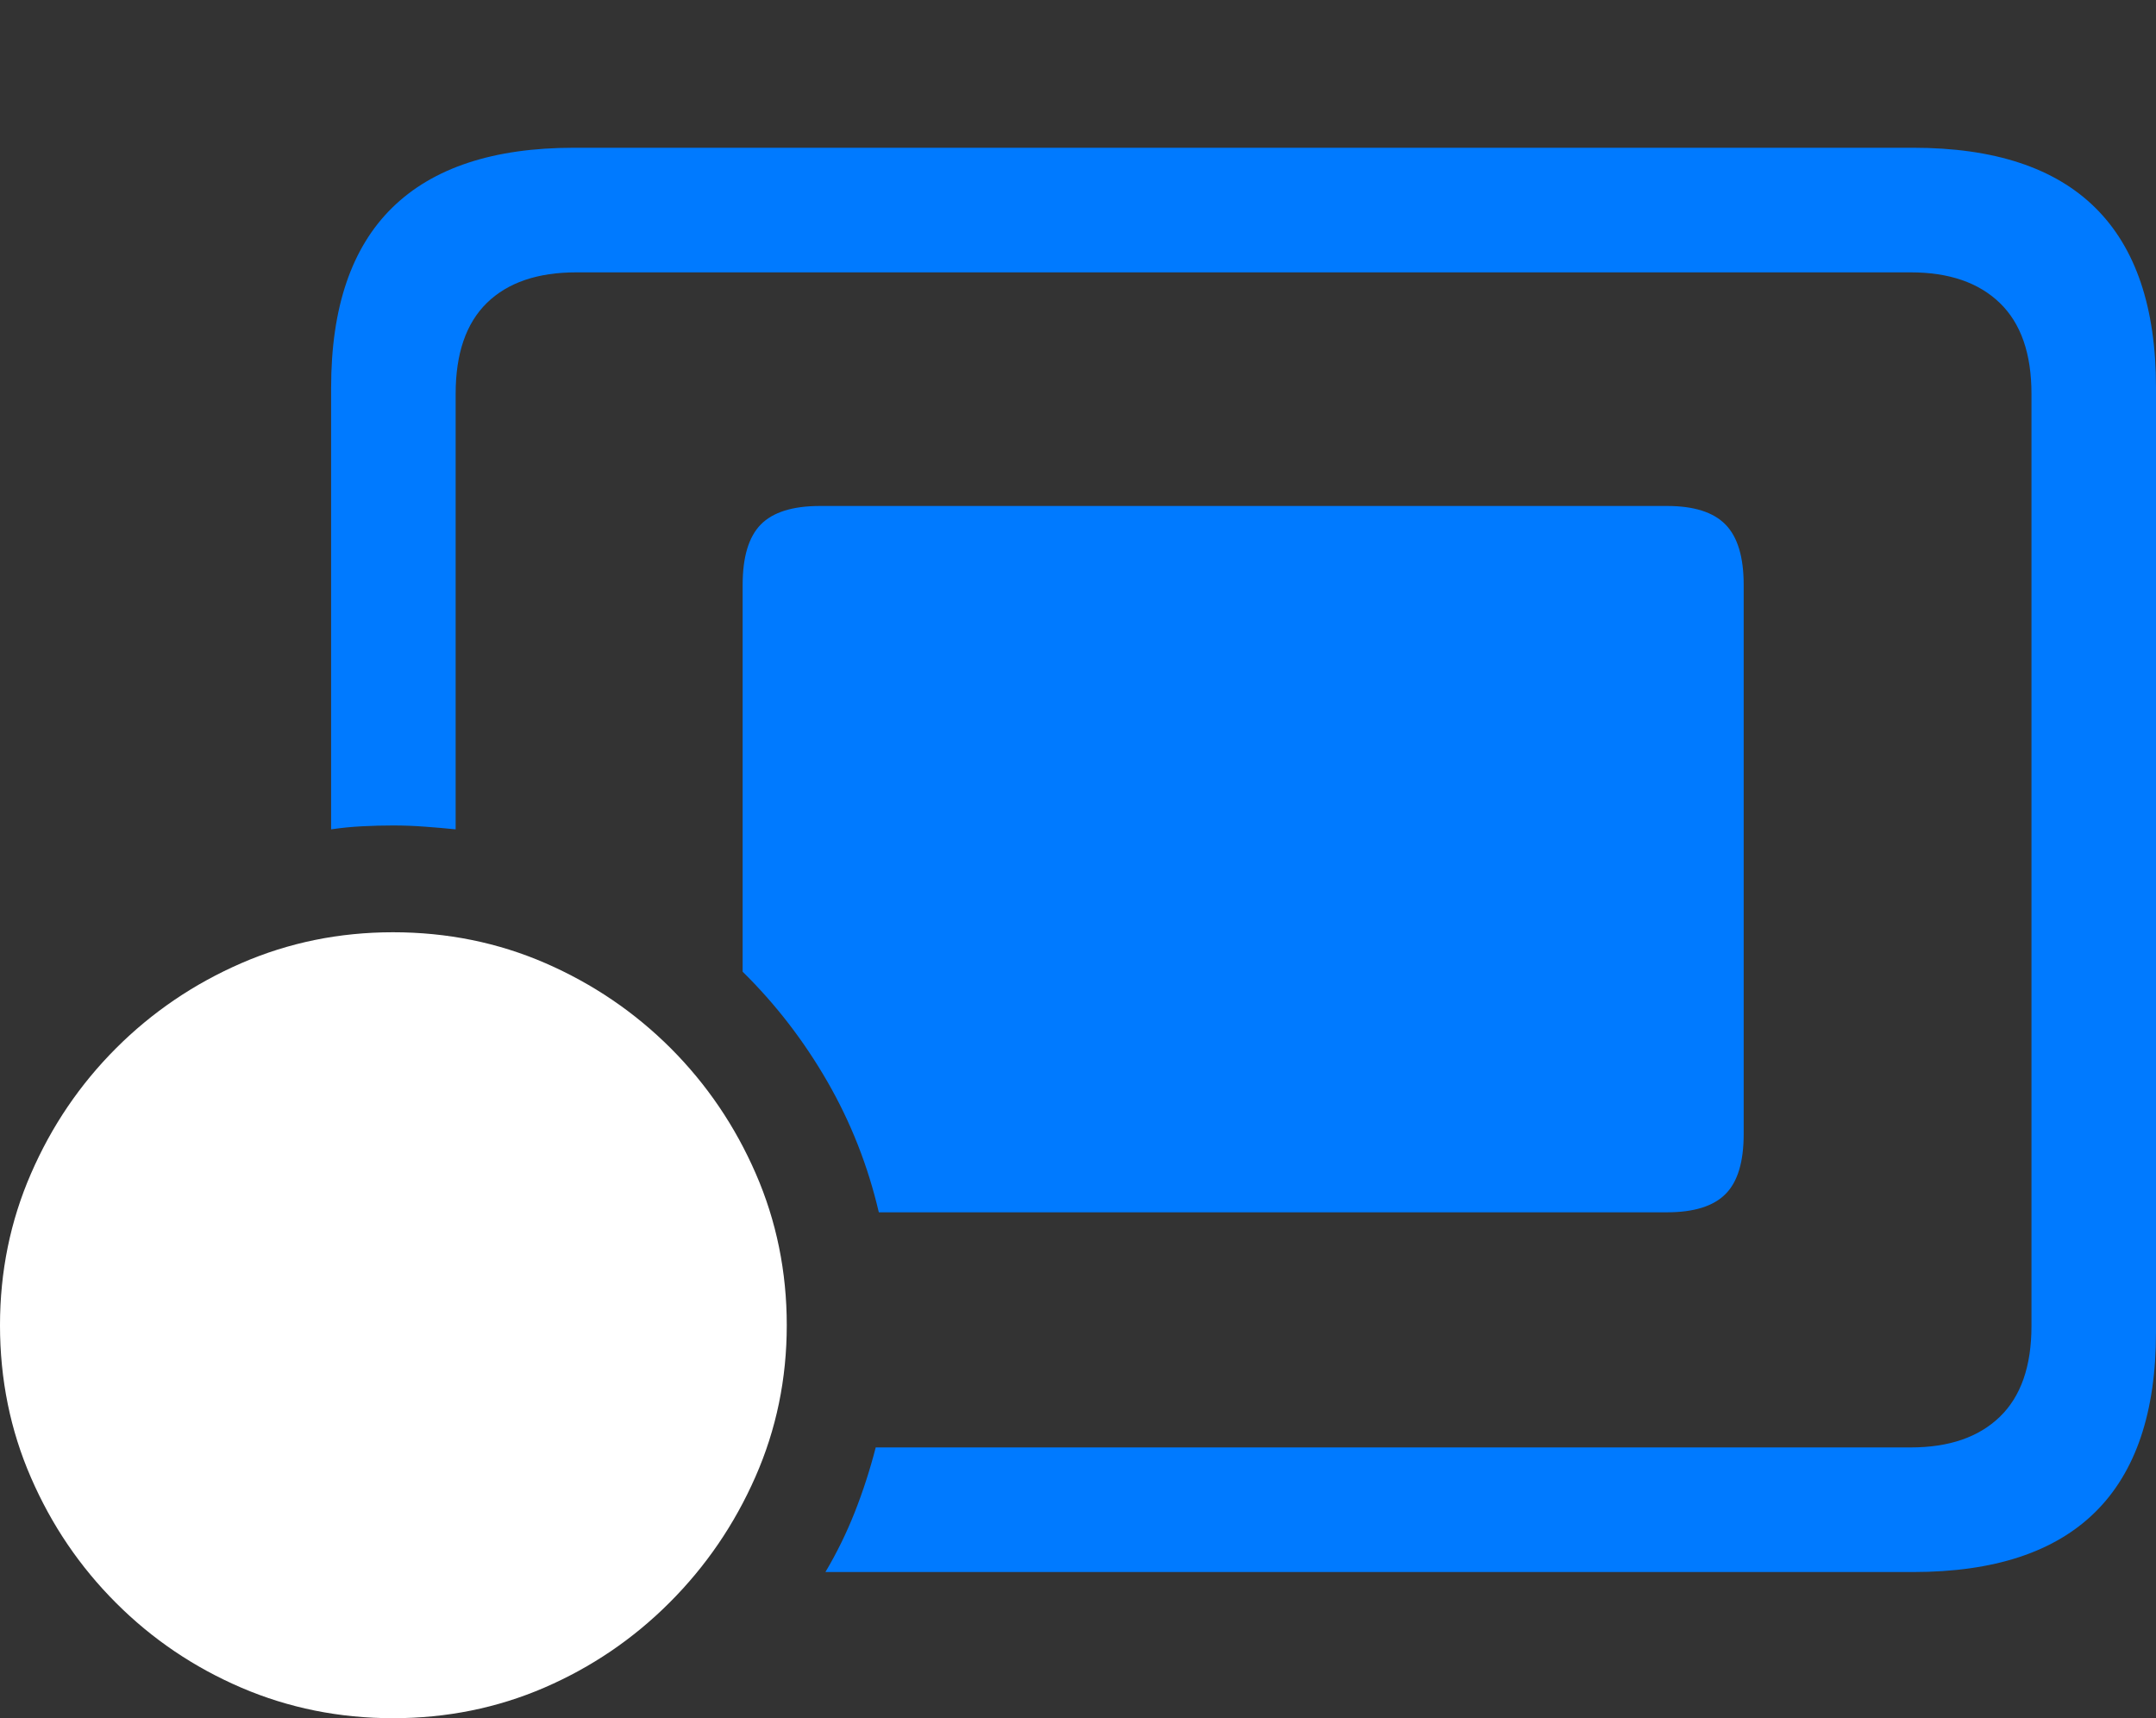 <?xml version="1.0" encoding="UTF-8"?>
<!--Generator: Apple Native CoreSVG 175.5-->
<!DOCTYPE svg
PUBLIC "-//W3C//DTD SVG 1.1//EN"
       "http://www.w3.org/Graphics/SVG/1.1/DTD/svg11.dtd">
<svg version="1.1" xmlns="http://www.w3.org/2000/svg" xmlns:xlink="http://www.w3.org/1999/xlink" width="27.217" height="21.689">
 <rect width="100%" height="100%" fill="#333333" stroke="none"/>
 <g>
  <rect height="21.689" opacity="0" width="27.217" x="0" y="0"/>
  <path d="M11.094 15.303L21.045 15.303Q21.553 15.303 21.782 15.073Q22.012 14.844 22.012 14.316L22.012 7.383Q22.012 6.855 21.782 6.621Q21.553 6.387 21.045 6.387L10.352 6.387Q9.834 6.387 9.604 6.621Q9.375 6.855 9.375 7.383L9.375 12.266Q10 12.881 10.444 13.652Q10.889 14.424 11.094 15.303ZM10.42 19.844L24.15 19.844Q25.684 19.844 26.45 19.087Q27.217 18.33 27.217 16.816L27.217 4.893Q27.217 3.379 26.45 2.622Q25.684 1.865 24.15 1.865L7.246 1.865Q5.723 1.865 4.951 2.622Q4.18 3.379 4.18 4.893L4.18 10.469Q4.375 10.44 4.575 10.43Q4.775 10.42 4.961 10.42Q5.166 10.42 5.361 10.435Q5.557 10.449 5.752 10.469L5.752 4.971Q5.752 4.209 6.147 3.823Q6.543 3.438 7.275 3.438L24.121 3.438Q24.844 3.438 25.244 3.823Q25.645 4.209 25.645 4.971L25.645 16.738Q25.645 17.5 25.244 17.886Q24.844 18.271 24.121 18.271L11.055 18.271Q10.947 18.691 10.791 19.087Q10.635 19.482 10.42 19.844Z" fill="#007aff"/>
  <path d="M4.961 21.689Q5.977 21.689 6.87 21.304Q7.764 20.918 8.452 20.23Q9.141 19.541 9.536 18.643Q9.932 17.744 9.932 16.729Q9.932 15.713 9.541 14.815Q9.15 13.916 8.467 13.232Q7.783 12.549 6.885 12.158Q5.986 11.768 4.961 11.768Q3.945 11.768 3.047 12.158Q2.148 12.549 1.465 13.232Q0.781 13.916 0.391 14.815Q0 15.713 0 16.729Q0 17.754 0.391 18.652Q0.781 19.551 1.465 20.234Q2.148 20.918 3.047 21.304Q3.945 21.689 4.961 21.689Z" fill="#ffffff"/>
  <path d="M4.961 19.834Q4.697 19.834 4.531 19.673Q4.365 19.512 4.365 19.238L4.365 17.324L2.461 17.324Q2.188 17.324 2.021 17.163Q1.855 17.002 1.855 16.729Q1.855 16.455 2.021 16.294Q2.188 16.133 2.461 16.133L4.365 16.133L4.365 14.229Q4.365 13.955 4.531 13.789Q4.697 13.623 4.961 13.623Q5.234 13.623 5.4 13.789Q5.566 13.955 5.566 14.229L5.566 16.133L7.471 16.133Q7.744 16.133 7.905 16.294Q8.066 16.455 8.066 16.729Q8.066 17.002 7.905 17.163Q7.744 17.324 7.471 17.324L5.566 17.324L5.566 19.238Q5.566 19.512 5.4 19.673Q5.234 19.834 4.961 19.834Z" fill="none"/>
 </g>
</svg>
